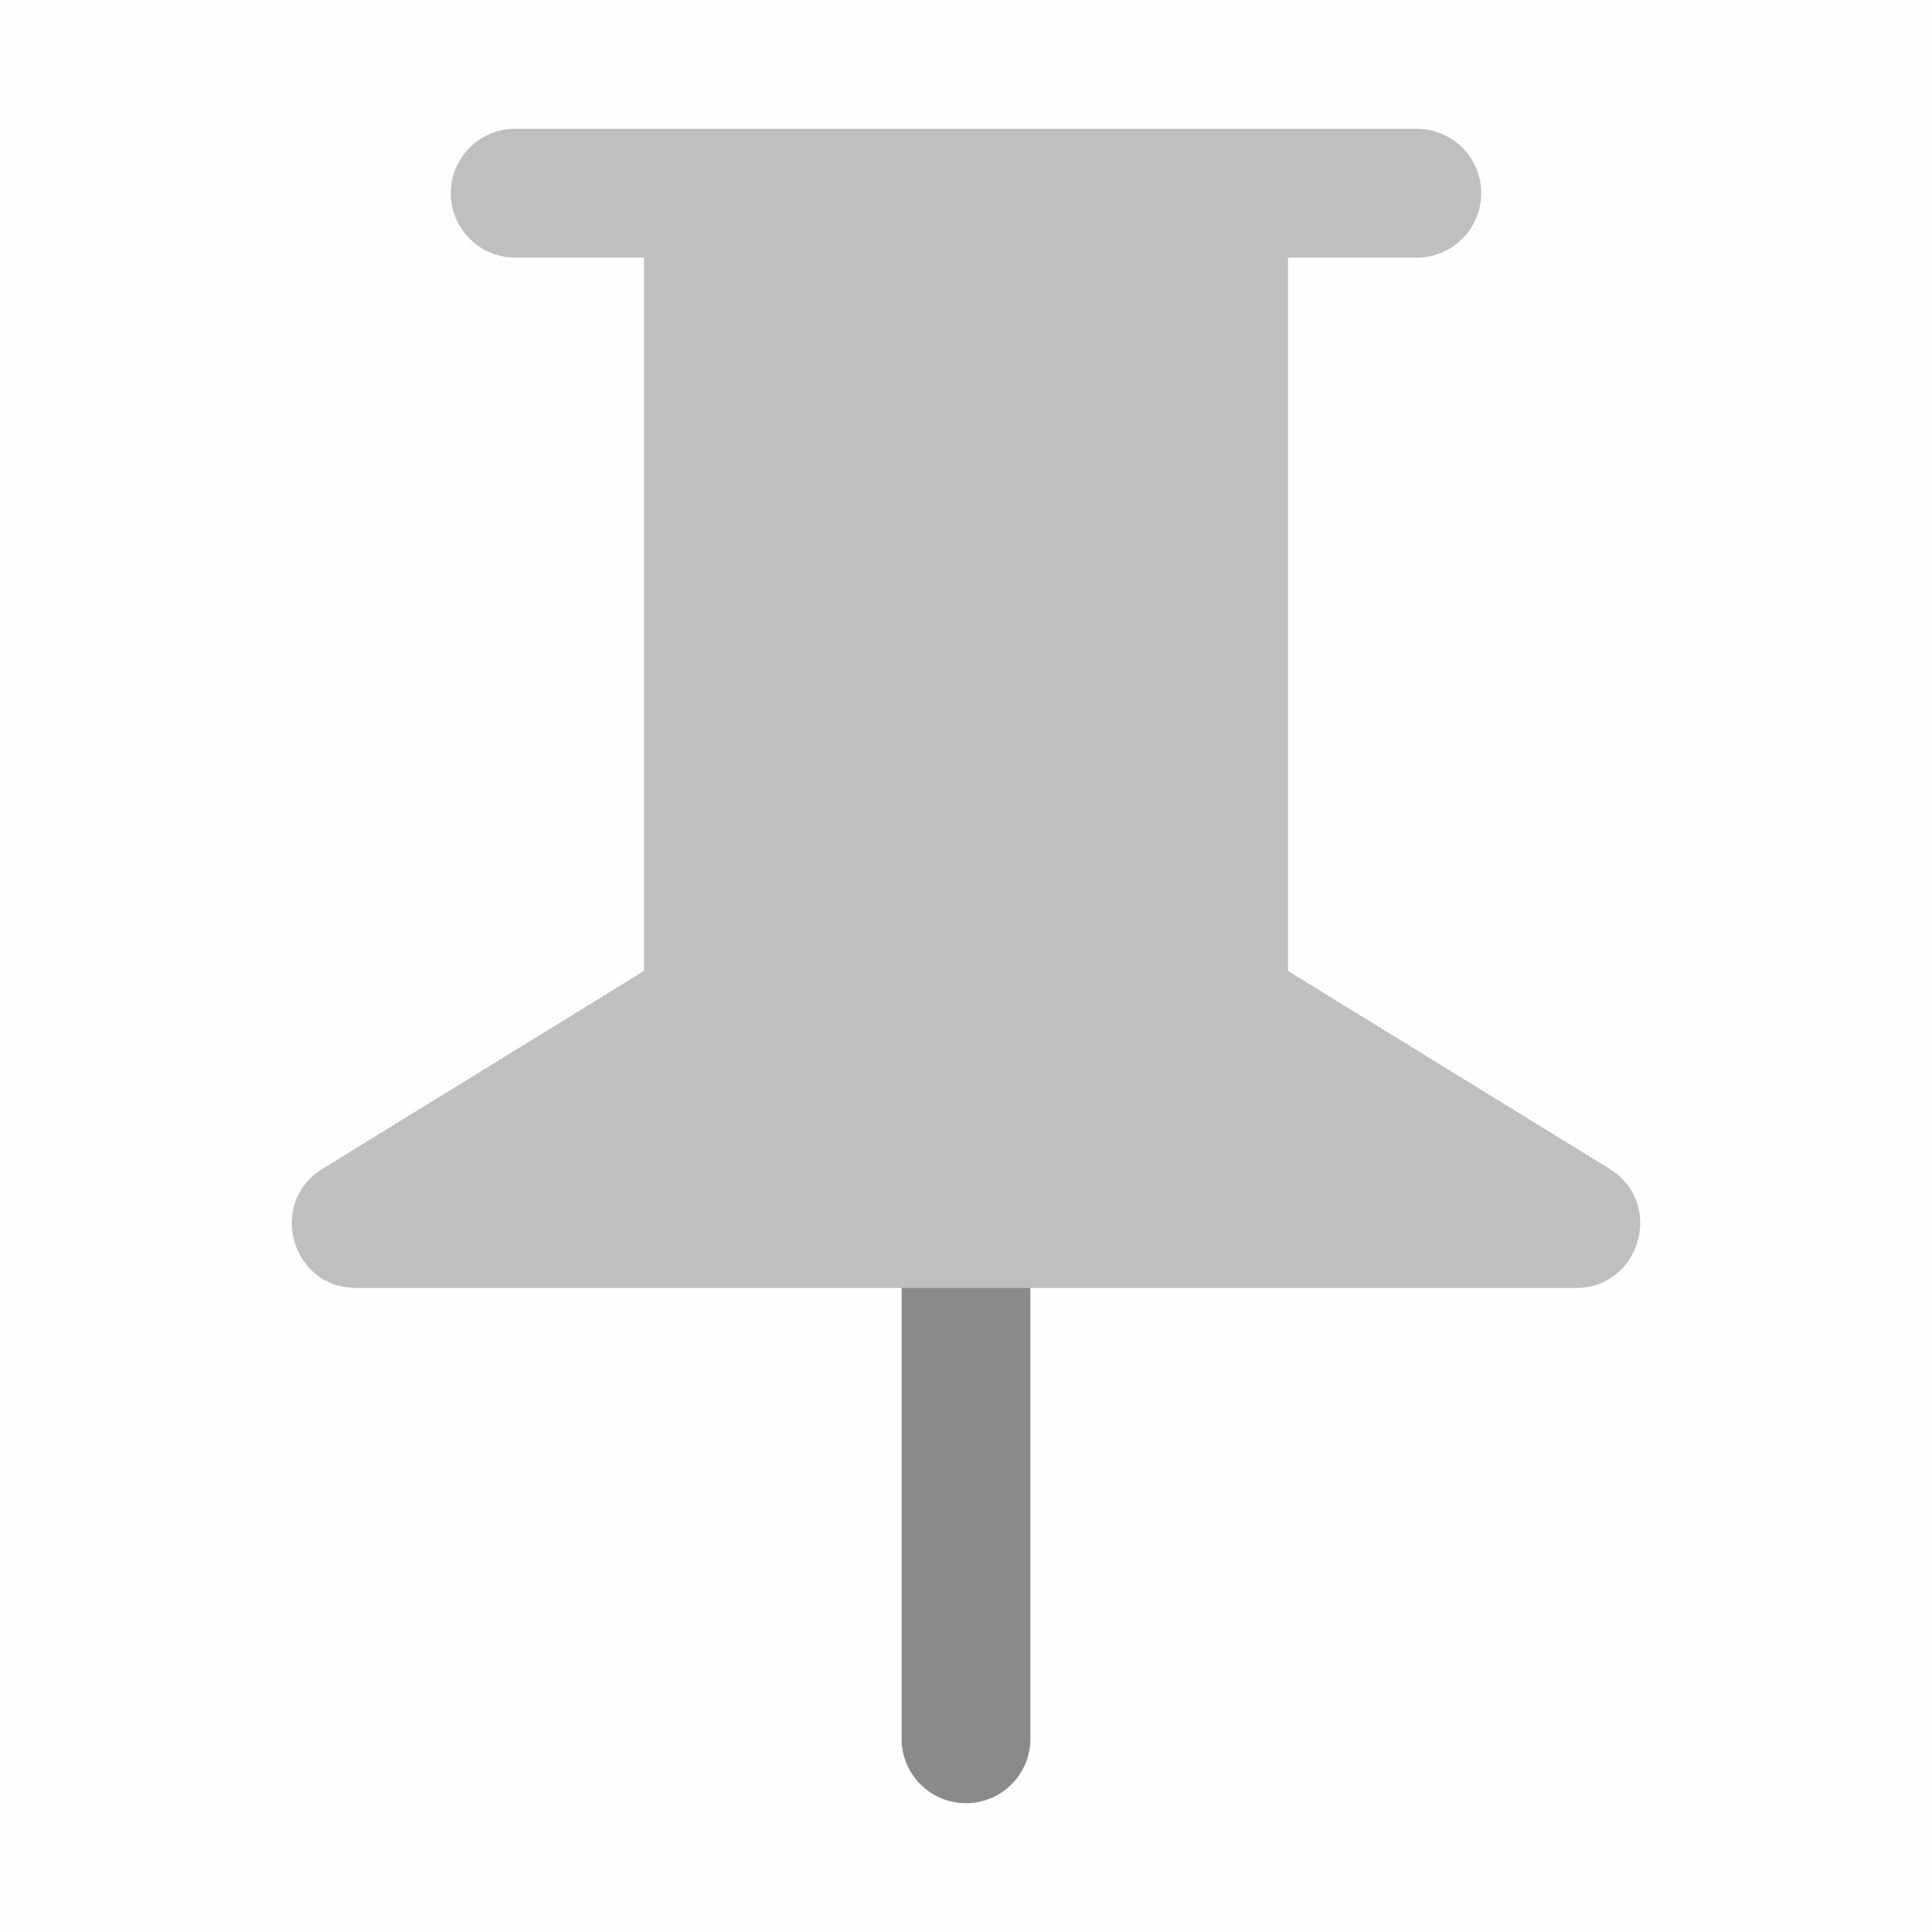 <?xml version="1.0" standalone="no"?><!DOCTYPE svg PUBLIC "-//W3C//DTD SVG 1.1//EN" "http://www.w3.org/Graphics/SVG/1.1/DTD/svg11.dtd"><svg t="1692082121263" class="icon" viewBox="0 0 1024 1024" version="1.1" xmlns="http://www.w3.org/2000/svg" p-id="4924" xmlns:xlink="http://www.w3.org/1999/xlink" width="1000" height="1000"><path d="M0 0h1024v1024H0V0z" fill="#bfbfbf" opacity=".01" p-id="4925" data-spm-anchor-id="a313x.search_index.0.i1.7cff3a81BncRzu" class="selected"></path><path d="M512 443.733a34.133 34.133 0 0 1 34.133 34.133v443.733a34.133 34.133 0 1 1-68.267 0V477.867a34.133 34.133 0 0 1 34.133-34.133z" fill="#8a8a8a" p-id="4926" data-spm-anchor-id="a313x.search_index.0.i2.7cff3a81BncRzu" class=""></path><path d="M341.333 514.628V136.533H273.067a34.133 34.133 0 1 1 0-68.267h477.867a34.133 34.133 0 1 1 0 68.267h-68.267v378.095l170.359 104.823c29.321 18.057 16.521 63.215-17.886 63.215H188.86c-34.406 0-47.206-45.158-17.886-63.215L341.333 514.628z" fill="#bfbfbf" p-id="4927" data-spm-anchor-id="a313x.search_index.0.i0.7cff3a81BncRzu" class=""></path></svg>